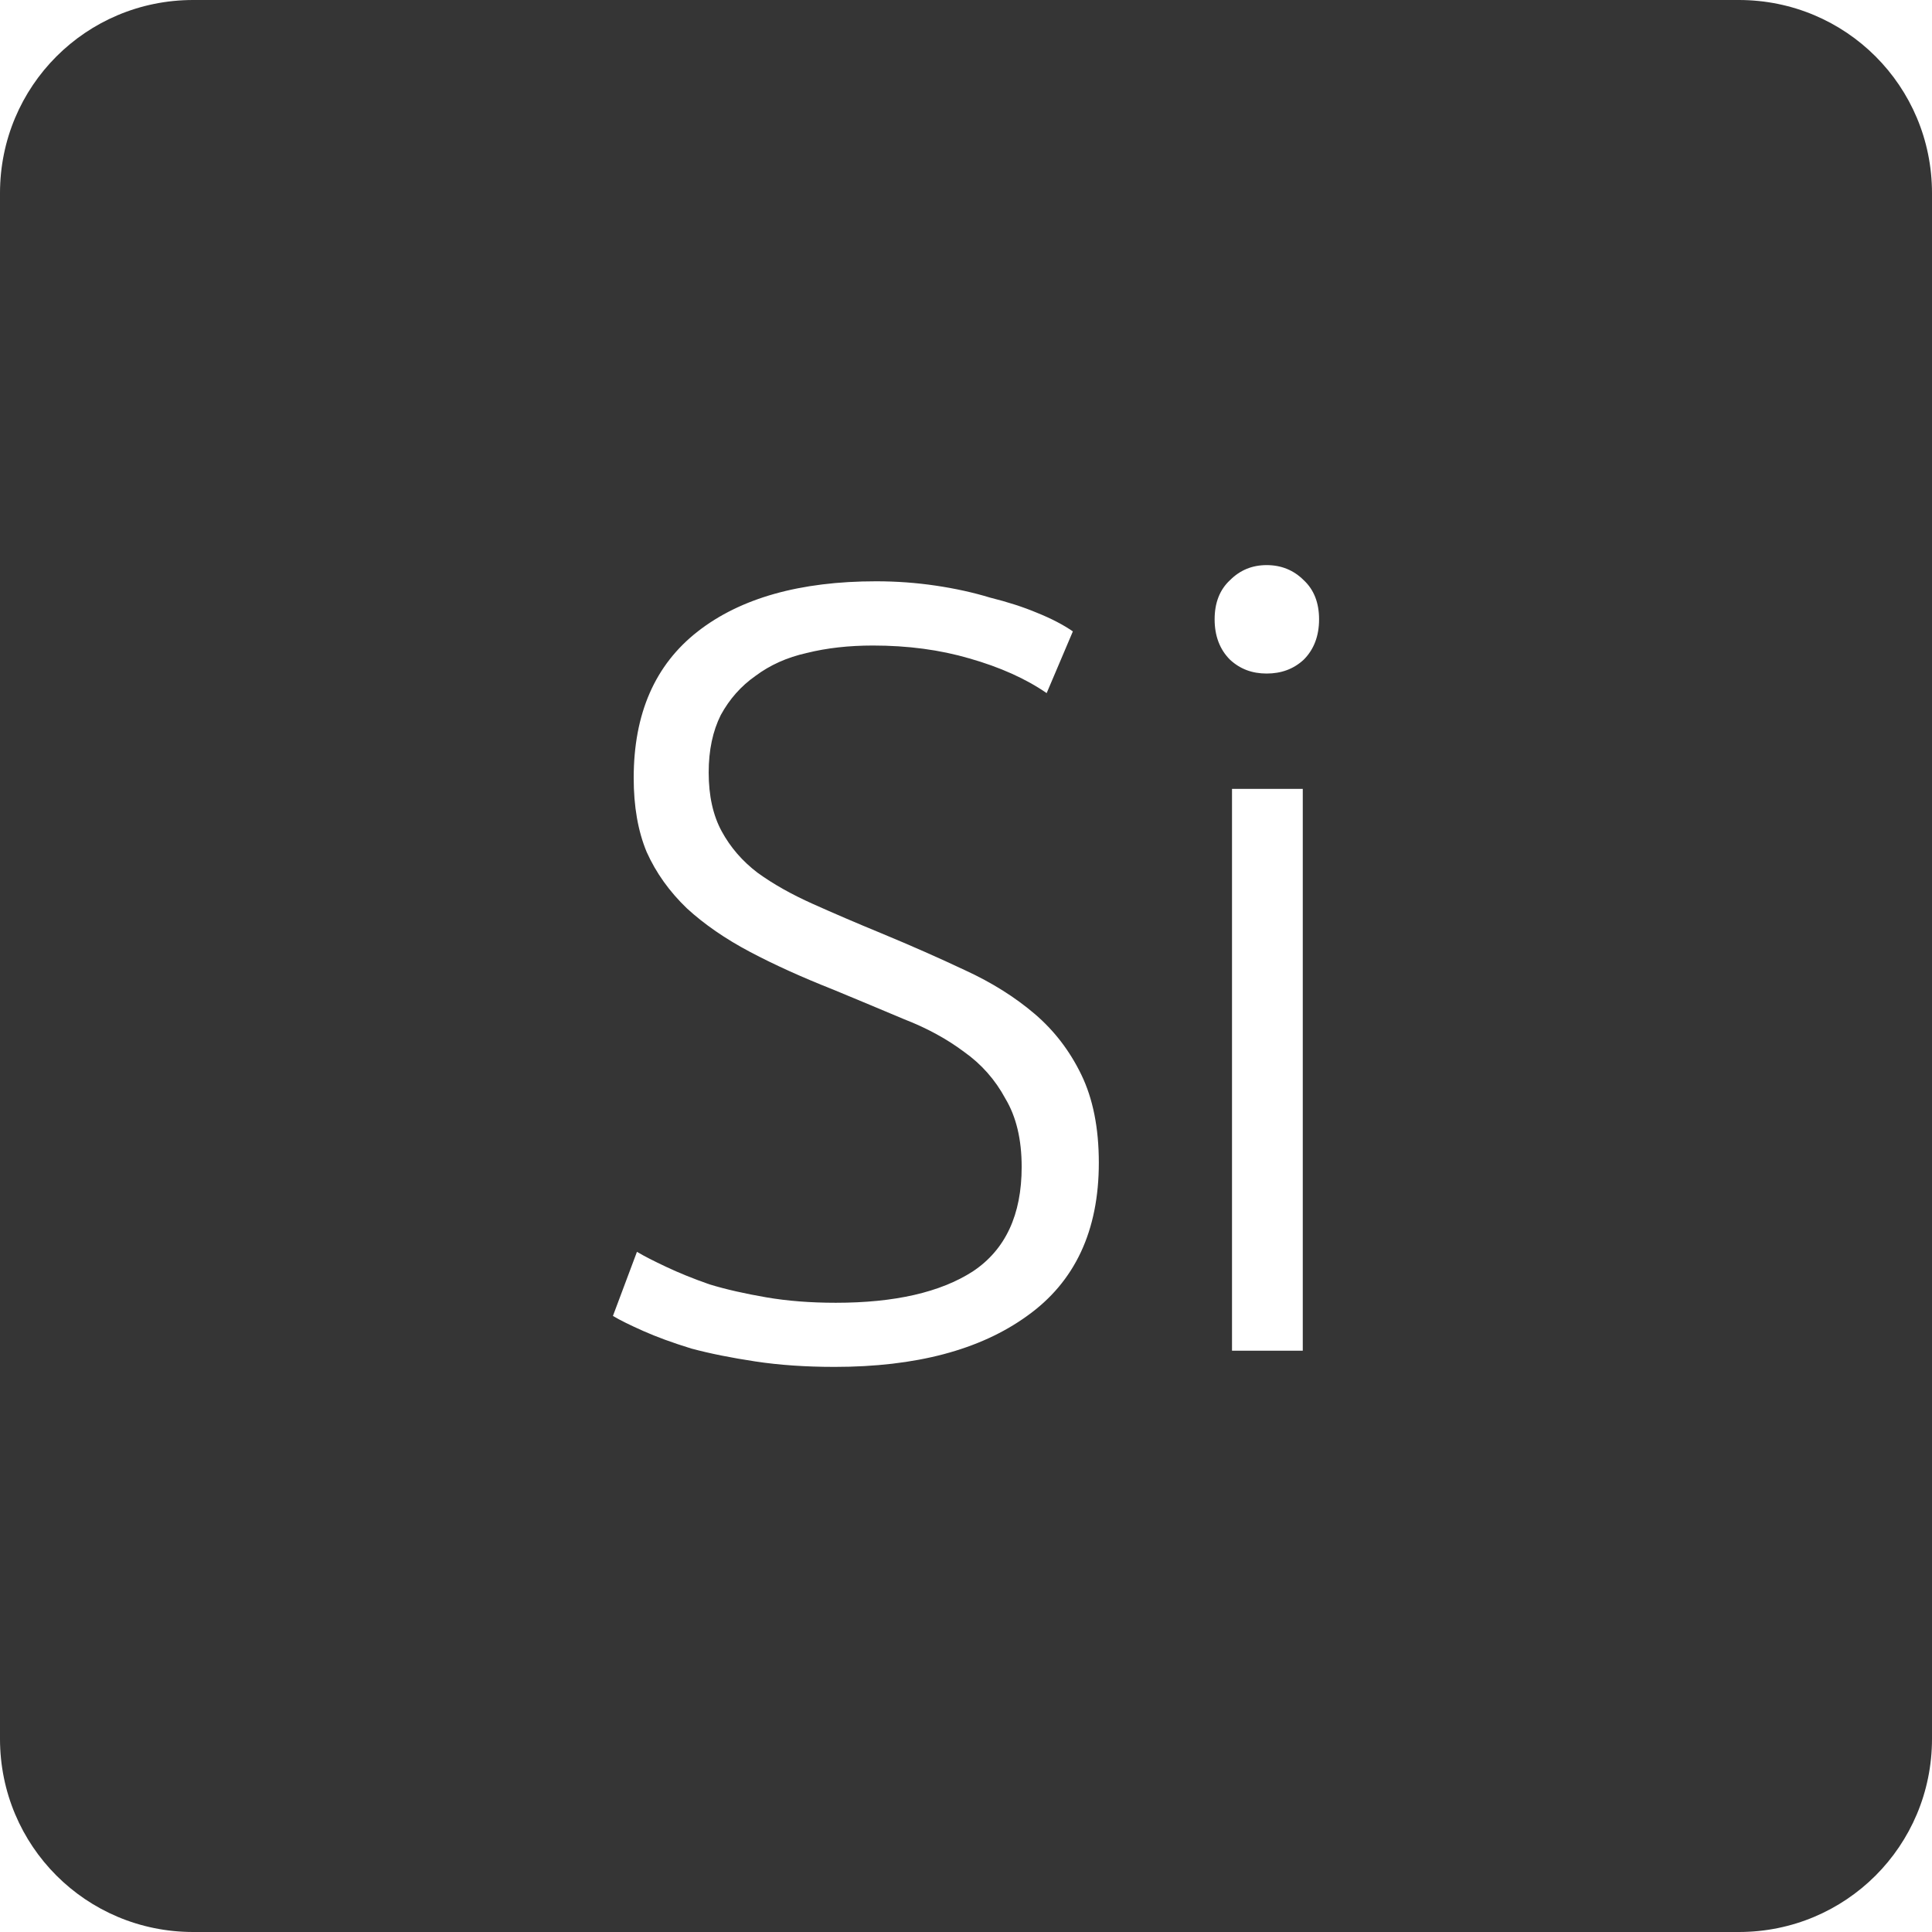 <?xml version="1.0" encoding="UTF-8" standalone="no"?>
<svg
   xmlns:dc="http://purl.org/dc/elements/1.1/"
   xmlns:cc="http://creativecommons.org/ns#"
   xmlns:rdf="http://www.w3.org/1999/02/22-rdf-syntax-ns#"
   xmlns:svg="http://www.w3.org/2000/svg"
   xmlns="http://www.w3.org/2000/svg"
   xmlns:sodipodi="http://sodipodi.sourceforge.net/DTD/sodipodi-0.dtd"
   xmlns:inkscape="http://www.inkscape.org/namespaces/inkscape"
   viewBox="0 0 16 16"
   id="svg2"
   version="1.1"
   inkscape:version="0.91 r13725"
   sodipodi:docname="indicator-keyboard-Si.svg">
  <defs
     id="defs11" />
  <sodipodi:namedview
     pagecolor="#ffffff"
     bordercolor="#666666"
     borderopacity="1"
     objecttolerance="10"
     gridtolerance="10"
     guidetolerance="10"
     inkscape:pageopacity="0"
     inkscape:pageshadow="2"
     inkscape:window-width="640"
     inkscape:window-height="480"
     id="namedview9"
     showgrid="false"
     inkscape:zoom="14.75"
     inkscape:cx="8"
     inkscape:cy="8"
     inkscape:window-x="65"
     inkscape:window-y="24"
     inkscape:window-maximized="0"
     inkscape:current-layer="svg2" />
  <path
     style="fill:#353535;fill-opacity:1"
     d="M 1.6 0 C 0.713 2.9605947e-16 0 0.713 0 1.6 L 0 14.4 C 2.9605947e-16 15.287 0.713 16 1.6 16 L 14.4 16 C 15.287 16 16 15.287 16 14.4 L 16 1.6 C 16 0.713 15.287 0 14.4 0 L 1.6 0 z M 10.49 4.68 C 10.61 4.68 10.713 4.721 10.797 4.805 C 10.881 4.883 10.924 4.991 10.924 5.129 C 10.924 5.267 10.881 5.379 10.797 5.463 C 10.713 5.541 10.61 5.578 10.49 5.578 C 10.37 5.578 10.27 5.541 10.186 5.463 C 10.102 5.379 10.059 5.267 10.059 5.129 C 10.059 4.991 10.102 4.883 10.186 4.805 C 10.27 4.721 10.37 4.68 10.49 4.68 z M 7.256 4.814 C 7.424 4.814 7.588 4.826 7.75 4.85 C 7.912 4.874 8.061 4.907 8.199 4.949 C 8.343 4.985 8.472 5.026 8.586 5.074 C 8.706 5.122 8.807 5.175 8.885 5.229 L 8.668 5.74 C 8.494 5.62 8.281 5.525 8.029 5.453 C 7.783 5.381 7.517 5.346 7.229 5.346 C 7.031 5.346 6.848 5.366 6.68 5.408 C 6.518 5.444 6.376 5.508 6.256 5.598 C 6.136 5.682 6.041 5.79 5.969 5.922 C 5.903 6.054 5.869 6.212 5.869 6.398 C 5.869 6.59 5.905 6.753 5.977 6.885 C 6.049 7.017 6.147 7.131 6.273 7.227 C 6.405 7.323 6.558 7.408 6.732 7.486 C 6.906 7.564 7.097 7.646 7.301 7.73 C 7.547 7.832 7.776 7.933 7.992 8.035 C 8.214 8.137 8.406 8.258 8.568 8.396 C 8.73 8.534 8.859 8.702 8.955 8.9 C 9.051 9.098 9.1 9.341 9.1 9.629 C 9.1 10.193 8.902 10.616 8.506 10.898 C 8.116 11.18 7.584 11.32 6.912 11.32 C 6.672 11.32 6.454 11.305 6.256 11.275 C 6.058 11.245 5.881 11.21 5.725 11.168 C 5.569 11.12 5.436 11.071 5.328 11.023 C 5.22 10.975 5.136 10.934 5.076 10.898 L 5.275 10.367 C 5.335 10.403 5.416 10.444 5.518 10.492 C 5.62 10.54 5.739 10.589 5.877 10.637 C 6.015 10.679 6.172 10.714 6.346 10.744 C 6.52 10.774 6.712 10.789 6.922 10.789 C 7.408 10.789 7.787 10.703 8.057 10.529 C 8.327 10.349 8.461 10.06 8.461 9.664 C 8.461 9.436 8.416 9.248 8.326 9.098 C 8.242 8.942 8.128 8.813 7.984 8.711 C 7.84 8.603 7.674 8.513 7.488 8.441 C 7.302 8.363 7.108 8.281 6.904 8.197 C 6.646 8.095 6.415 7.991 6.211 7.883 C 6.007 7.775 5.833 7.655 5.689 7.523 C 5.545 7.385 5.433 7.229 5.355 7.055 C 5.283 6.881 5.248 6.677 5.248 6.443 C 5.248 5.909 5.425 5.505 5.779 5.229 C 6.133 4.953 6.626 4.814 7.256 4.814 z M 10.203 6.533 L 10.789 6.533 L 10.789 11.186 L 10.203 11.186 L 10.203 6.533 z "
     id="path4" />
</svg>
